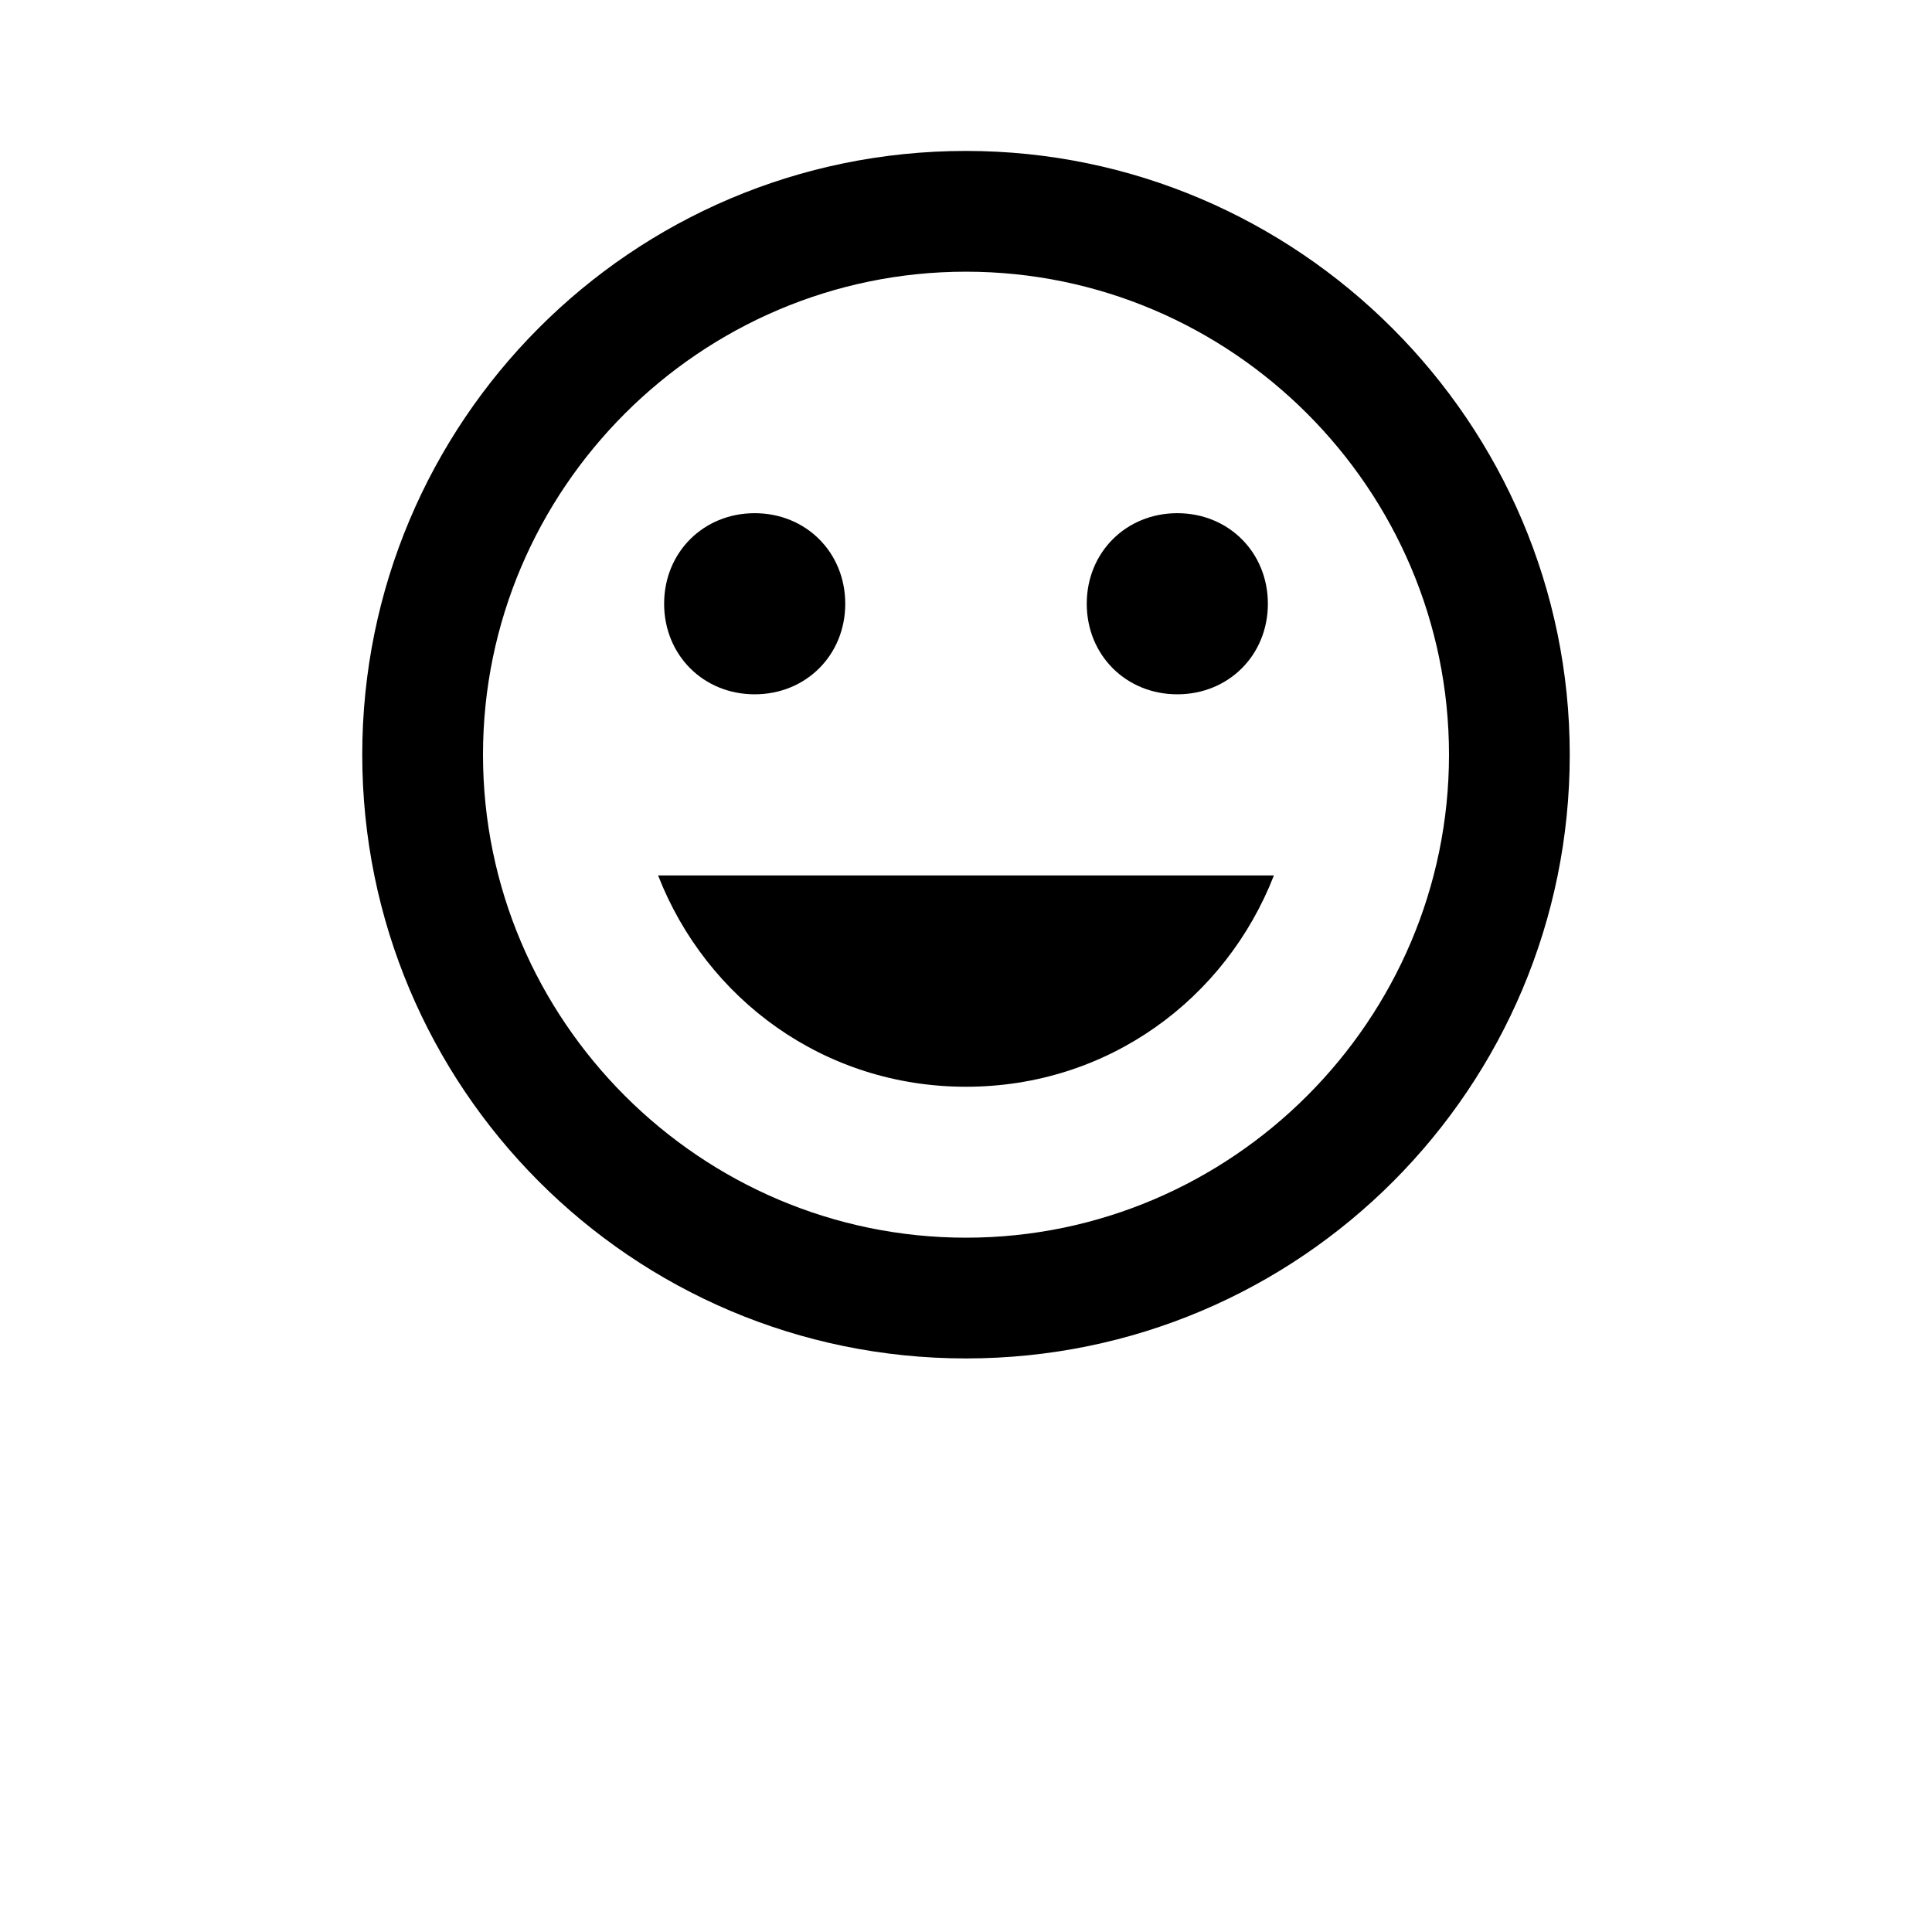 <svg xmlns="http://www.w3.org/2000/svg" width="512" height="512" viewBox="0 0 512 512">
    <path d="M256 40c-88.8 0-160 72-160 160s71.2 160 160 160 160-72 160-160S344 40 256 40zm0 288c-70.4 0-128-57.6-128-128S185.6 72 256 72s128 57.6 128 128-57.6 128-128 128zm56-144c13.6 0 24-10.4 24-24s-10.4-24-24-24-24 10.4-24 24 10.4 24 24 24zm-112 0c13.6 0 24-10.4 24-24s-10.4-24-24-24-24 10.4-24 24 10.4 24 24 24zm56 104c37.6 0 68.8-23.2 81.6-56H174.4c12.8 32.8 44 56 81.6 56z"/>
</svg>
